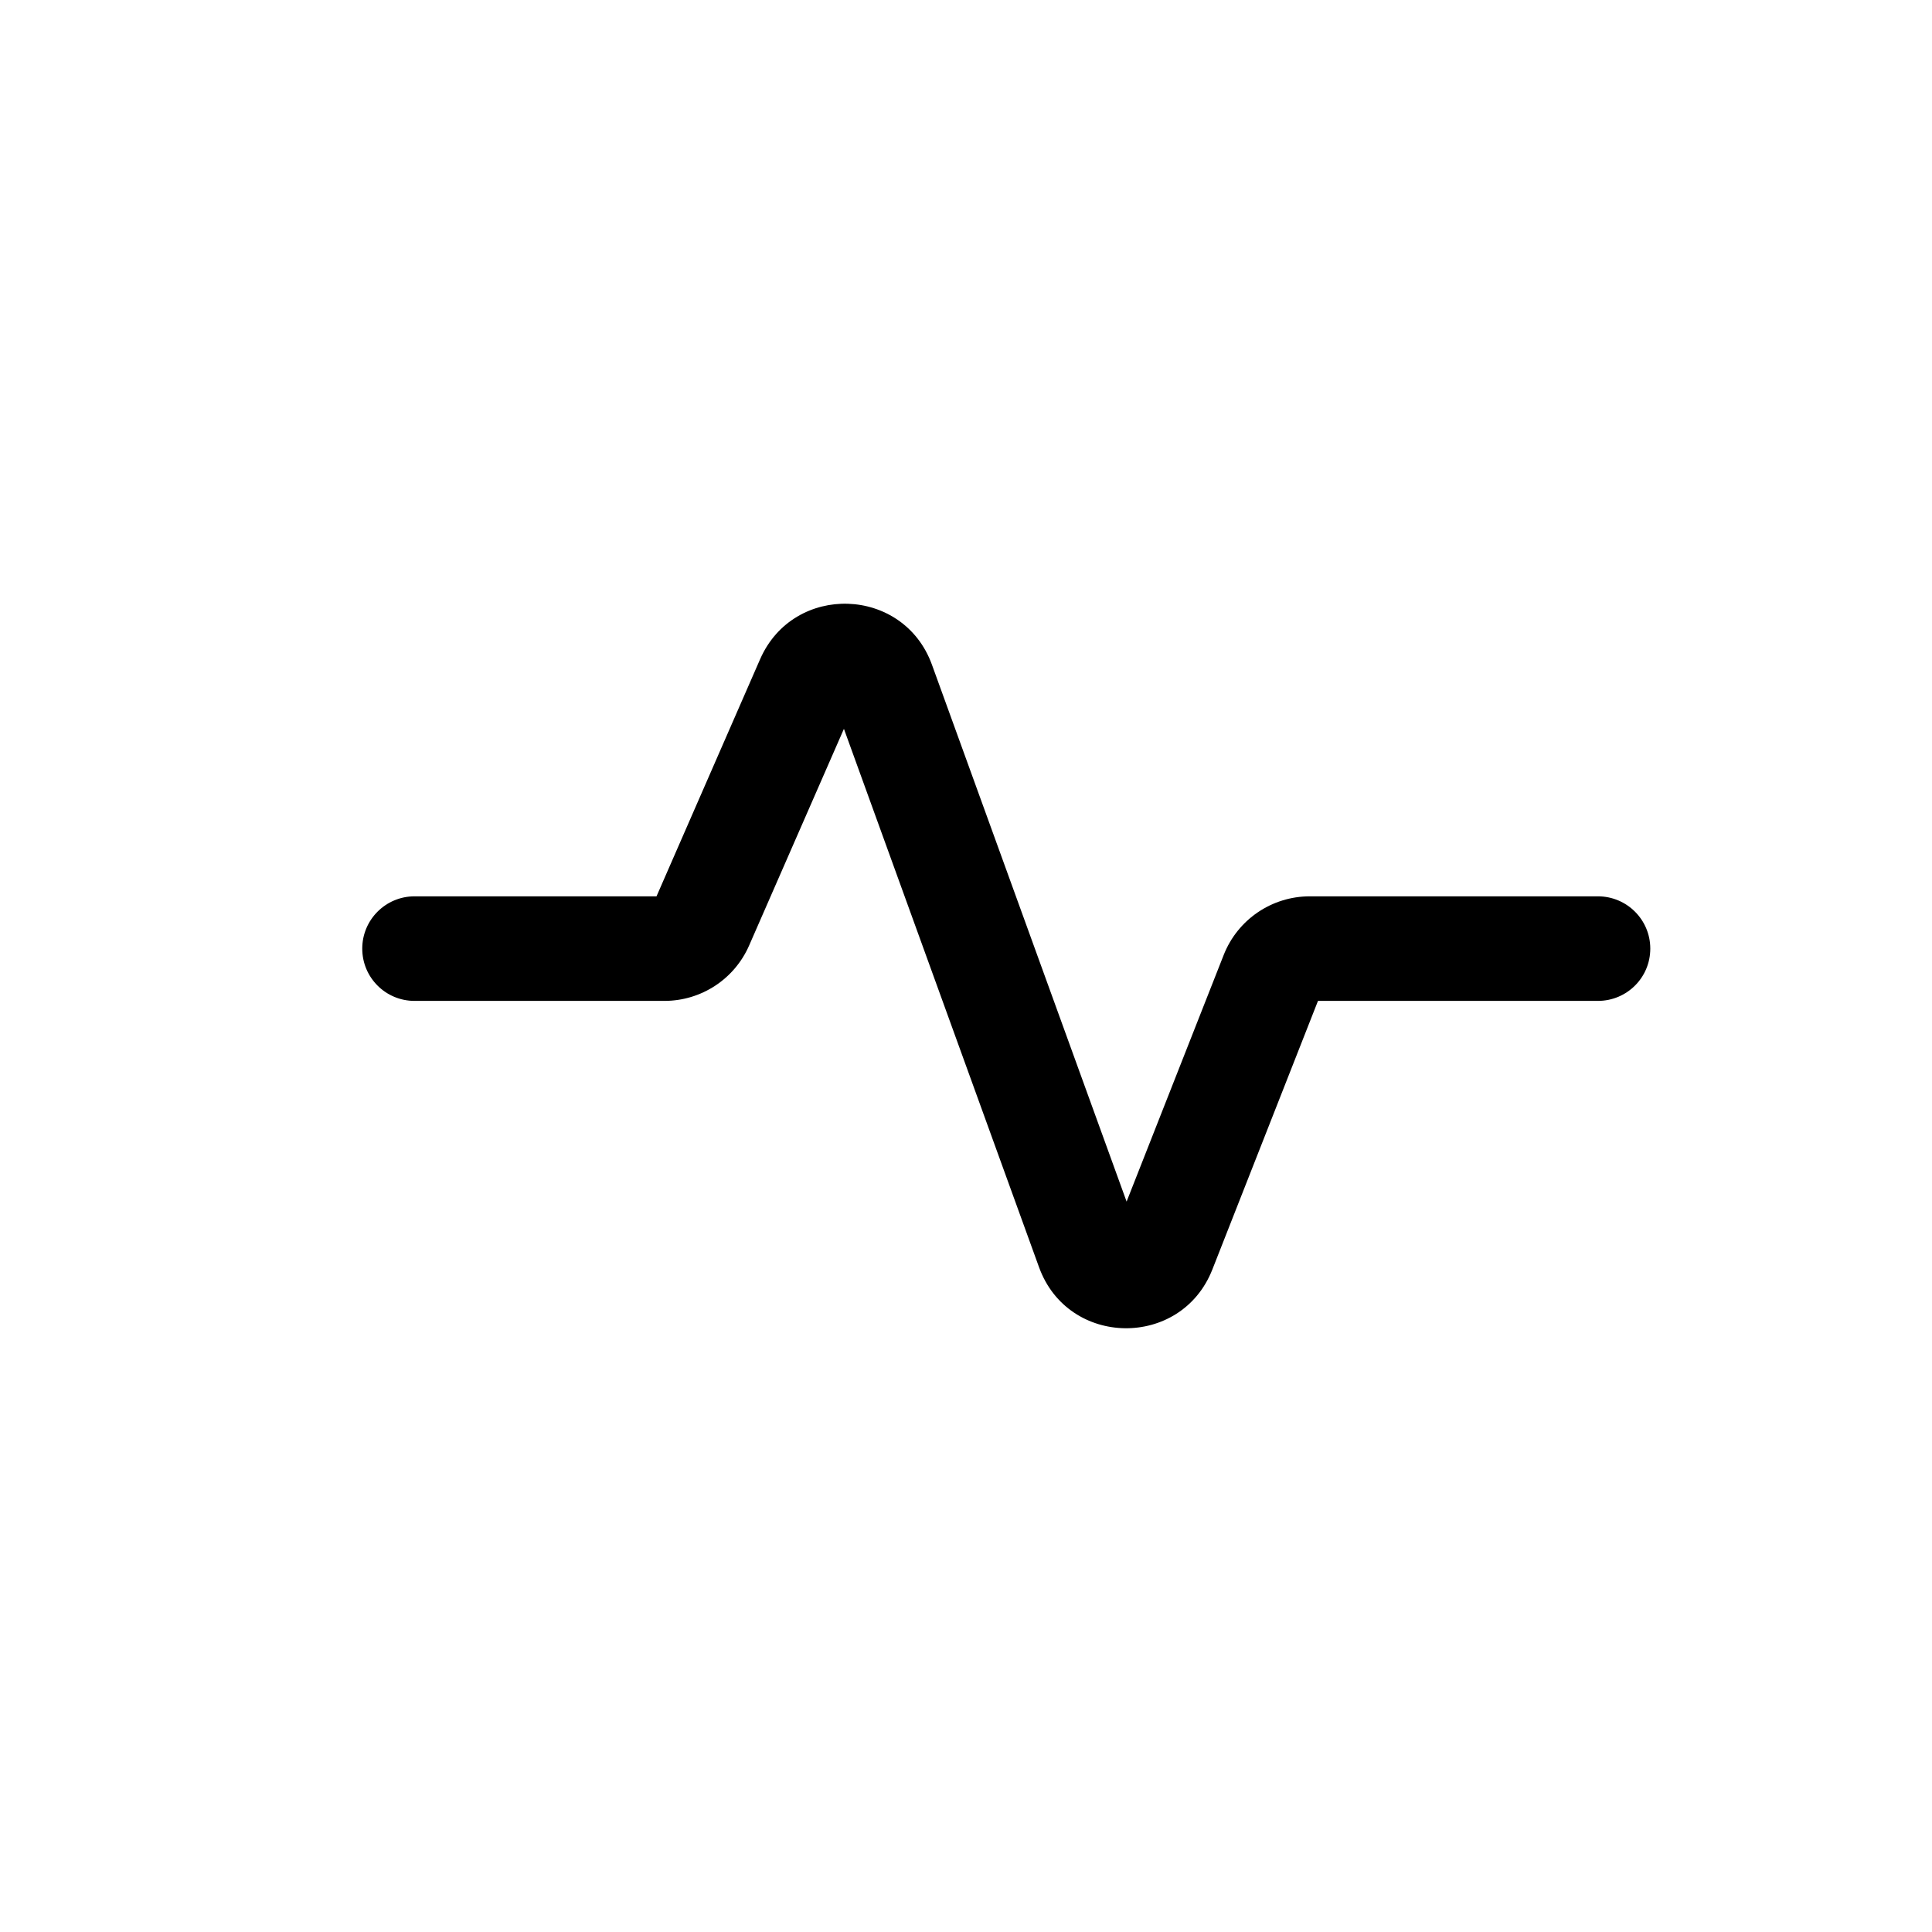 <svg width="16" height="16" viewBox="0 0 16 16" fill="none" xmlns="http://www.w3.org/2000/svg">
<path d="M6.989 6.036L6.204 7.83C6.082 8.109 5.807 8.289 5.502 8.289H3.433C3.194 8.289 3 8.096 3 7.856C3 7.617 3.194 7.423 3.433 7.423H5.437L6.295 5.459C6.573 4.825 7.482 4.854 7.718 5.505L9.33 9.951L10.134 7.909C10.249 7.616 10.532 7.423 10.847 7.423H13.233C13.473 7.423 13.667 7.617 13.667 7.856C13.667 8.096 13.473 8.289 13.233 8.289H10.915L10.04 10.514C9.781 11.171 8.846 11.159 8.605 10.495L6.989 6.036Z" fill="black"/>
</svg>
